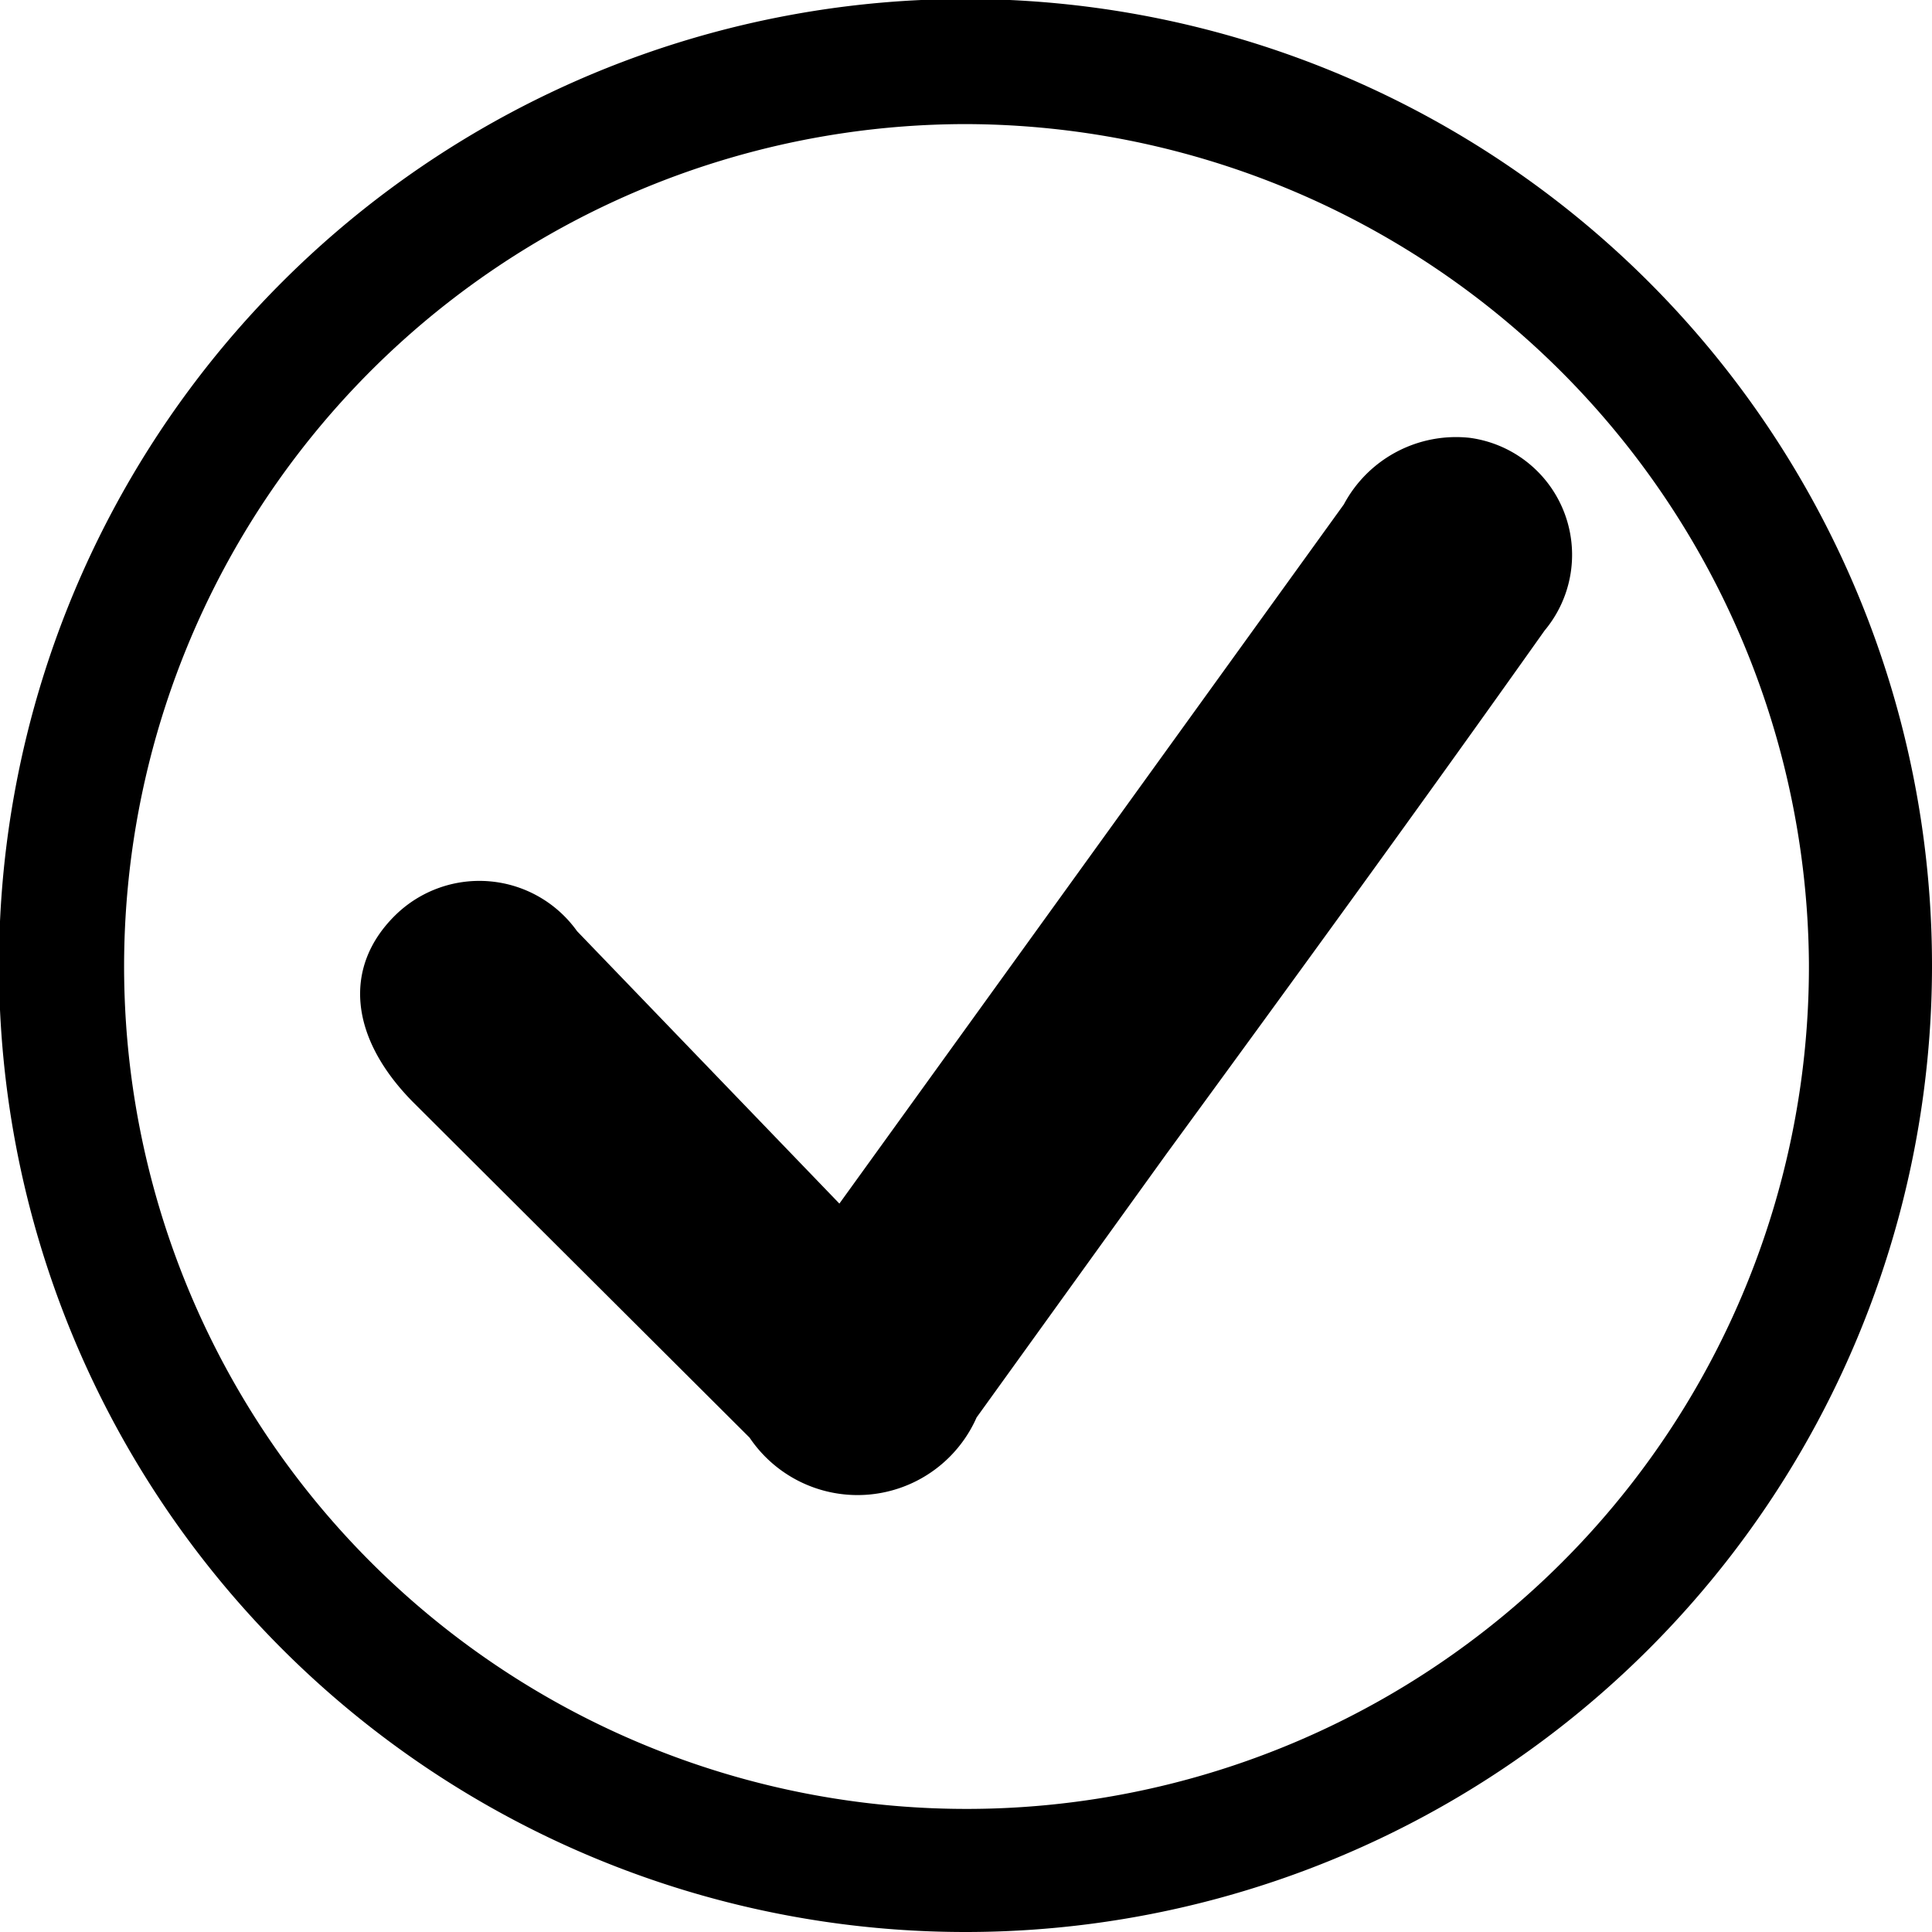 <svg xmlns="http://www.w3.org/2000/svg" viewBox="0 0 19.15 19.15">
    <g id="Capa_2" data-name="Capa 2">
        <g id="Capa_1-2" data-name="Capa 1">
            <path d="M9.57,19.15A9.58,9.58,0,1,1,19.15,9.6,9.58,9.58,0,0,1,9.57,19.15Zm0-17.92a8.35,8.35,0,1,0,8.36,8.31A8.38,8.38,0,0,0,9.56,1.23Zm-3.85,8a1.19,1.19,0,0,0-1.8-.16c-.52.51-.46,1.21.17,1.85l3.34,3.33a1.29,1.29,0,0,0,2.25-.2l1.88-2.61C12.81,9.73,14.07,8,15.31,6.25a1.17,1.17,0,0,0-.74-1.91A1.26,1.26,0,0,0,13.32,5l-5,6.93Z" />
        </g>
    </g>
</svg>